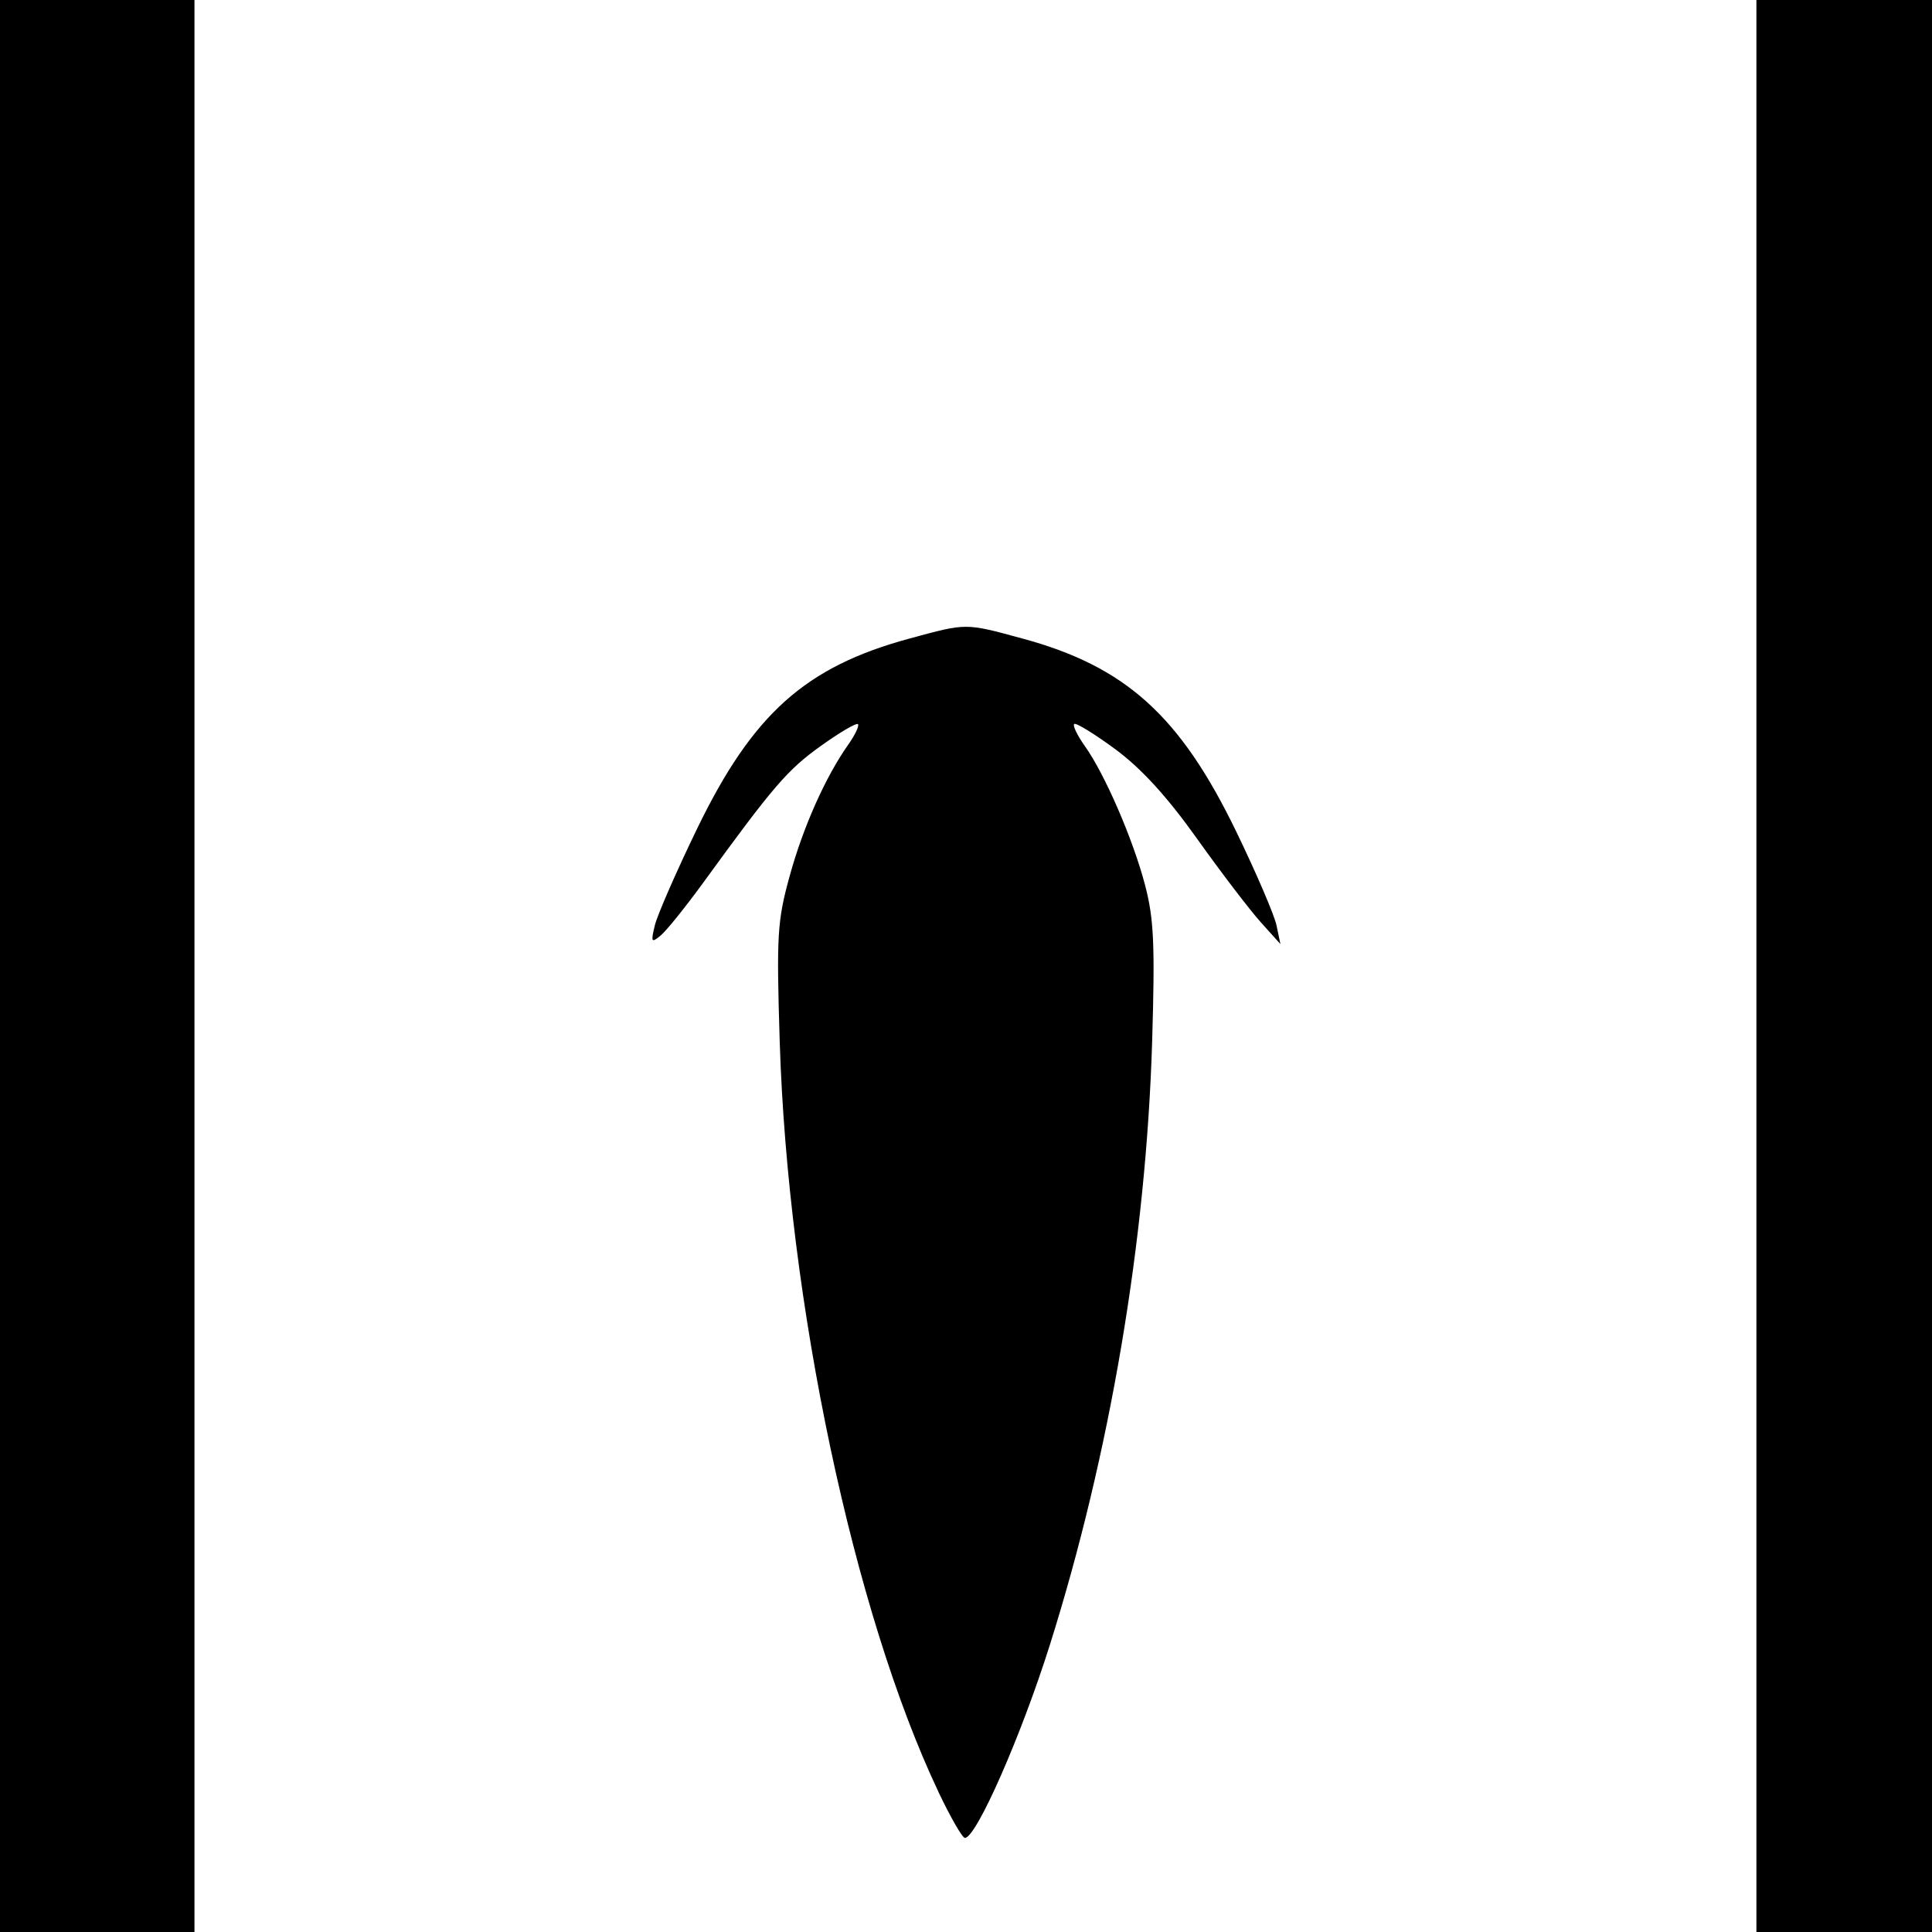 <?xml version="1.0" encoding="UTF-8" standalone="no"?>
<svg
   sodipodi:docname="150mm Railgun 3.svg"
   id="svg8"
   version="1.1"
   viewBox="0 0 41.271 41.271"
   height="41.271mm"
   width="41.271mm"
   inkscape:version="1.1 (c68e22c387, 2021-05-23)"
   inkscape:export-filename="C:\Users\SN\GitHub\SuperNova-Shipyard-Source\Oulines - Projectiles\150mm Railgun 4.png"
   inkscape:export-xdpi="96"
   inkscape:export-ydpi="96"
   xmlns:inkscape="http://www.inkscape.org/namespaces/inkscape"
   xmlns:sodipodi="http://sodipodi.sourceforge.net/DTD/sodipodi-0.dtd"
   xmlns="http://www.w3.org/2000/svg"
   xmlns:svg="http://www.w3.org/2000/svg"
   xmlns:rdf="http://www.w3.org/1999/02/22-rdf-syntax-ns#"
   xmlns:cc="http://creativecommons.org/ns#"
   xmlns:dc="http://purl.org/dc/elements/1.1/">
  <defs
     id="defs2" />
  <sodipodi:namedview
     id="base"
     pagecolor="#ffffff"
     bordercolor="#666666"
     borderopacity="1.0"
     inkscape:pageopacity="0.0"
     inkscape:pageshadow="2"
     inkscape:zoom="0.65779746"
     inkscape:cx="25.083709"
     inkscape:cy="178.62641"
     inkscape:document-units="mm"
     inkscape:current-layer="layer1"
     showgrid="false"
     inkscape:window-width="1920"
     inkscape:window-height="1017"
     inkscape:window-x="1912"
     inkscape:window-y="-8"
     inkscape:window-maximized="1"
     inkscape:document-rotation="0"
     inkscape:pagecheckerboard="0" />
  <g
     inkscape:label="Layer 1"
     inkscape:groupmode="layer"
     id="layer1"
     transform="translate(218.433, 769.287)">
    <path
       style="fill:#000000;stroke-width:0.134"
       d="m -218.433,-748.651 v -20.636 h 2.077 2.077 v 20.636 20.636 h -2.077 -2.077 z"
       id="path105" />
    <path
       style="fill:#000000;stroke-width:0.134"
       d="m -198.382,-731.001 c -1.816,-3.826 -3.222,-10.472 -3.395,-16.042 -0.07,-2.263 -0.052,-2.57 0.211,-3.525 0.29,-1.055 0.765,-2.121 1.254,-2.814 0.146,-0.207 0.239,-0.403 0.206,-0.436 -0.033,-0.033 -0.39,0.177 -0.795,0.467 -0.711,0.509 -1.014,0.861 -2.502,2.909 -0.382,0.526 -0.795,1.038 -0.917,1.139 -0.2,0.165 -0.212,0.144 -0.124,-0.219 0.054,-0.221 0.459,-1.148 0.901,-2.06 1.189,-2.455 2.314,-3.462 4.539,-4.065 1.231,-0.334 1.181,-0.334 2.412,0 2.202,0.597 3.366,1.646 4.563,4.115 0.429,0.884 0.817,1.789 0.864,2.01 l 0.084,0.402 -0.422,-0.469 c -0.232,-0.258 -0.845,-1.061 -1.361,-1.785 -0.645,-0.904 -1.193,-1.503 -1.75,-1.913 -0.446,-0.328 -0.838,-0.568 -0.873,-0.534 -0.034,0.034 0.068,0.246 0.227,0.469 0.428,0.601 1.027,1.984 1.286,2.966 0.19,0.721 0.215,1.271 0.153,3.342 -0.128,4.256 -0.901,8.821 -2.185,12.894 -0.612,1.943 -1.572,4.124 -1.815,4.124 -0.054,0 -0.307,-0.439 -0.562,-0.975 z"
       id="path209" />
    <path
       style="fill:#000000;stroke-width:0.134"
       d="m -180.913,-748.651 v -20.636 h 1.876 1.876 v 20.636 20.636 h -1.876 -1.876 z"
       id="path207" />
  </g>
</svg>
